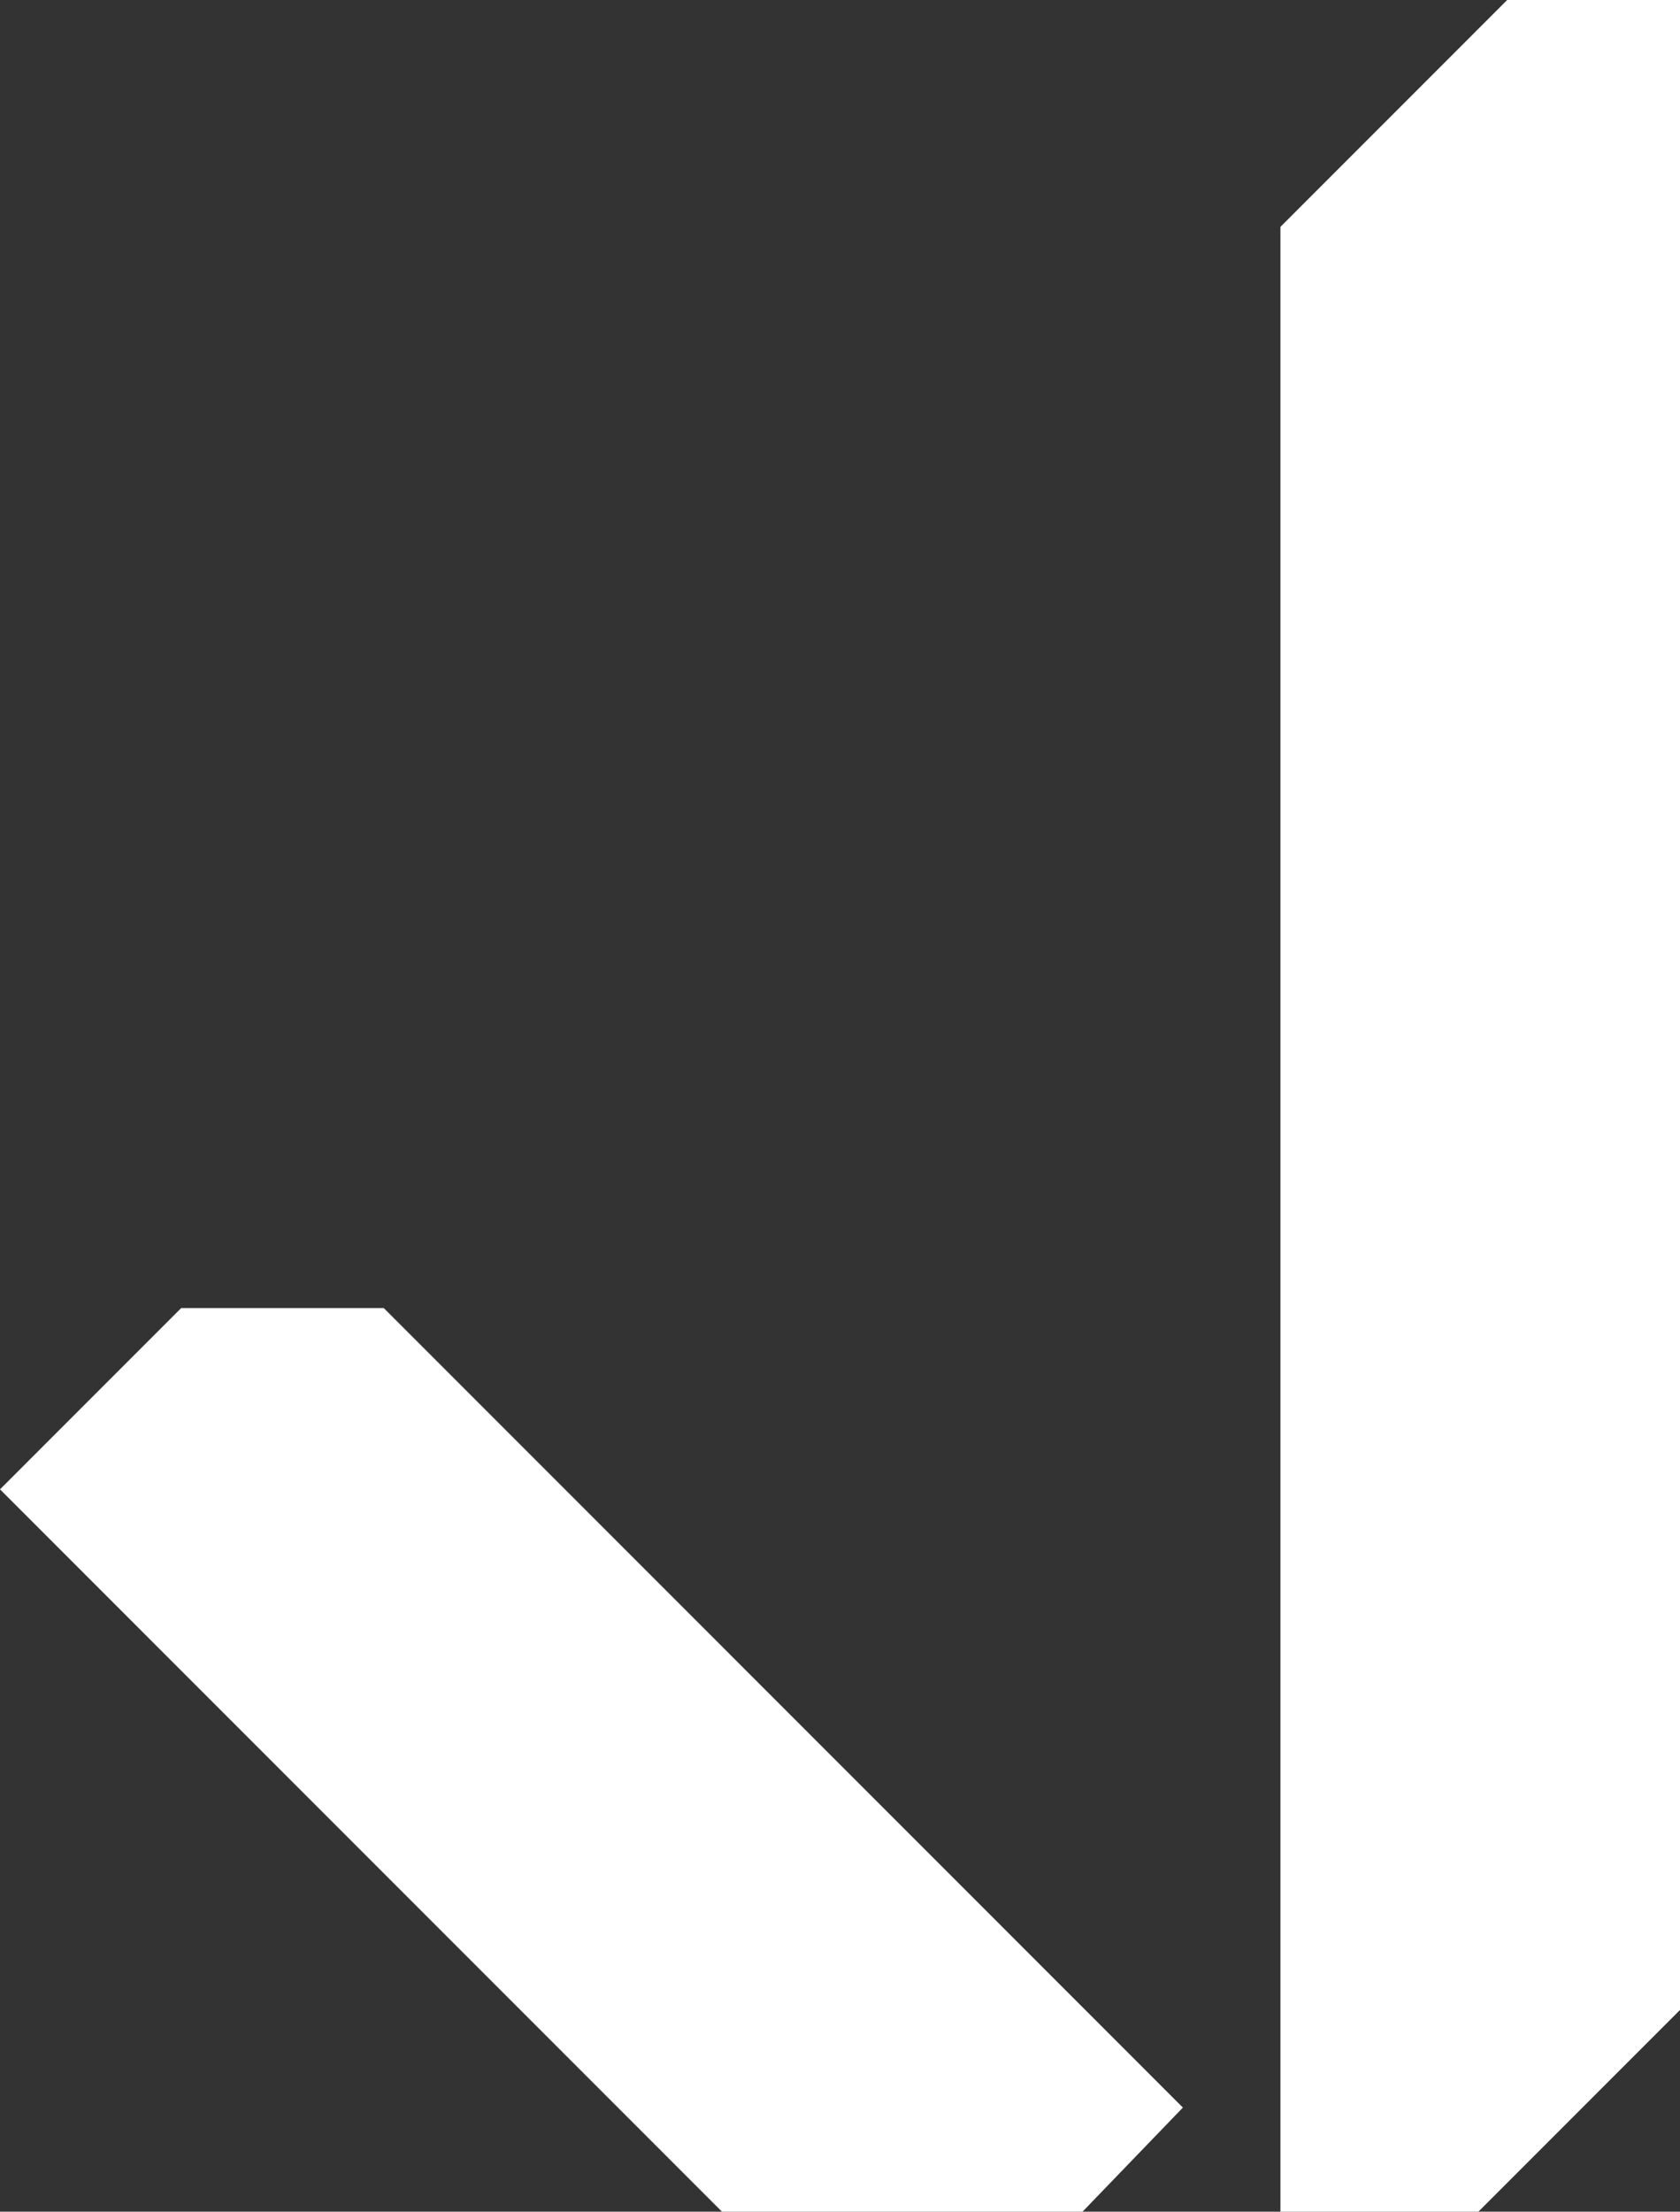 <svg id="J" xmlns="http://www.w3.org/2000/svg" viewBox="0 0 904 1189.5"><rect x="0" y="0" width="904" height="1189.5" fill="#333333" stroke="none"/><defs><style>.cls-1{fill:#fff;}</style></defs><path class="cls-1" d="M512,899l430,430-54,56H694L305.5,996.5,403,899Zm604.5-703.5-122,122V1385H1101l108.5-108.5V195.5Z" transform="translate(-305.5 -195.5)"/></svg>